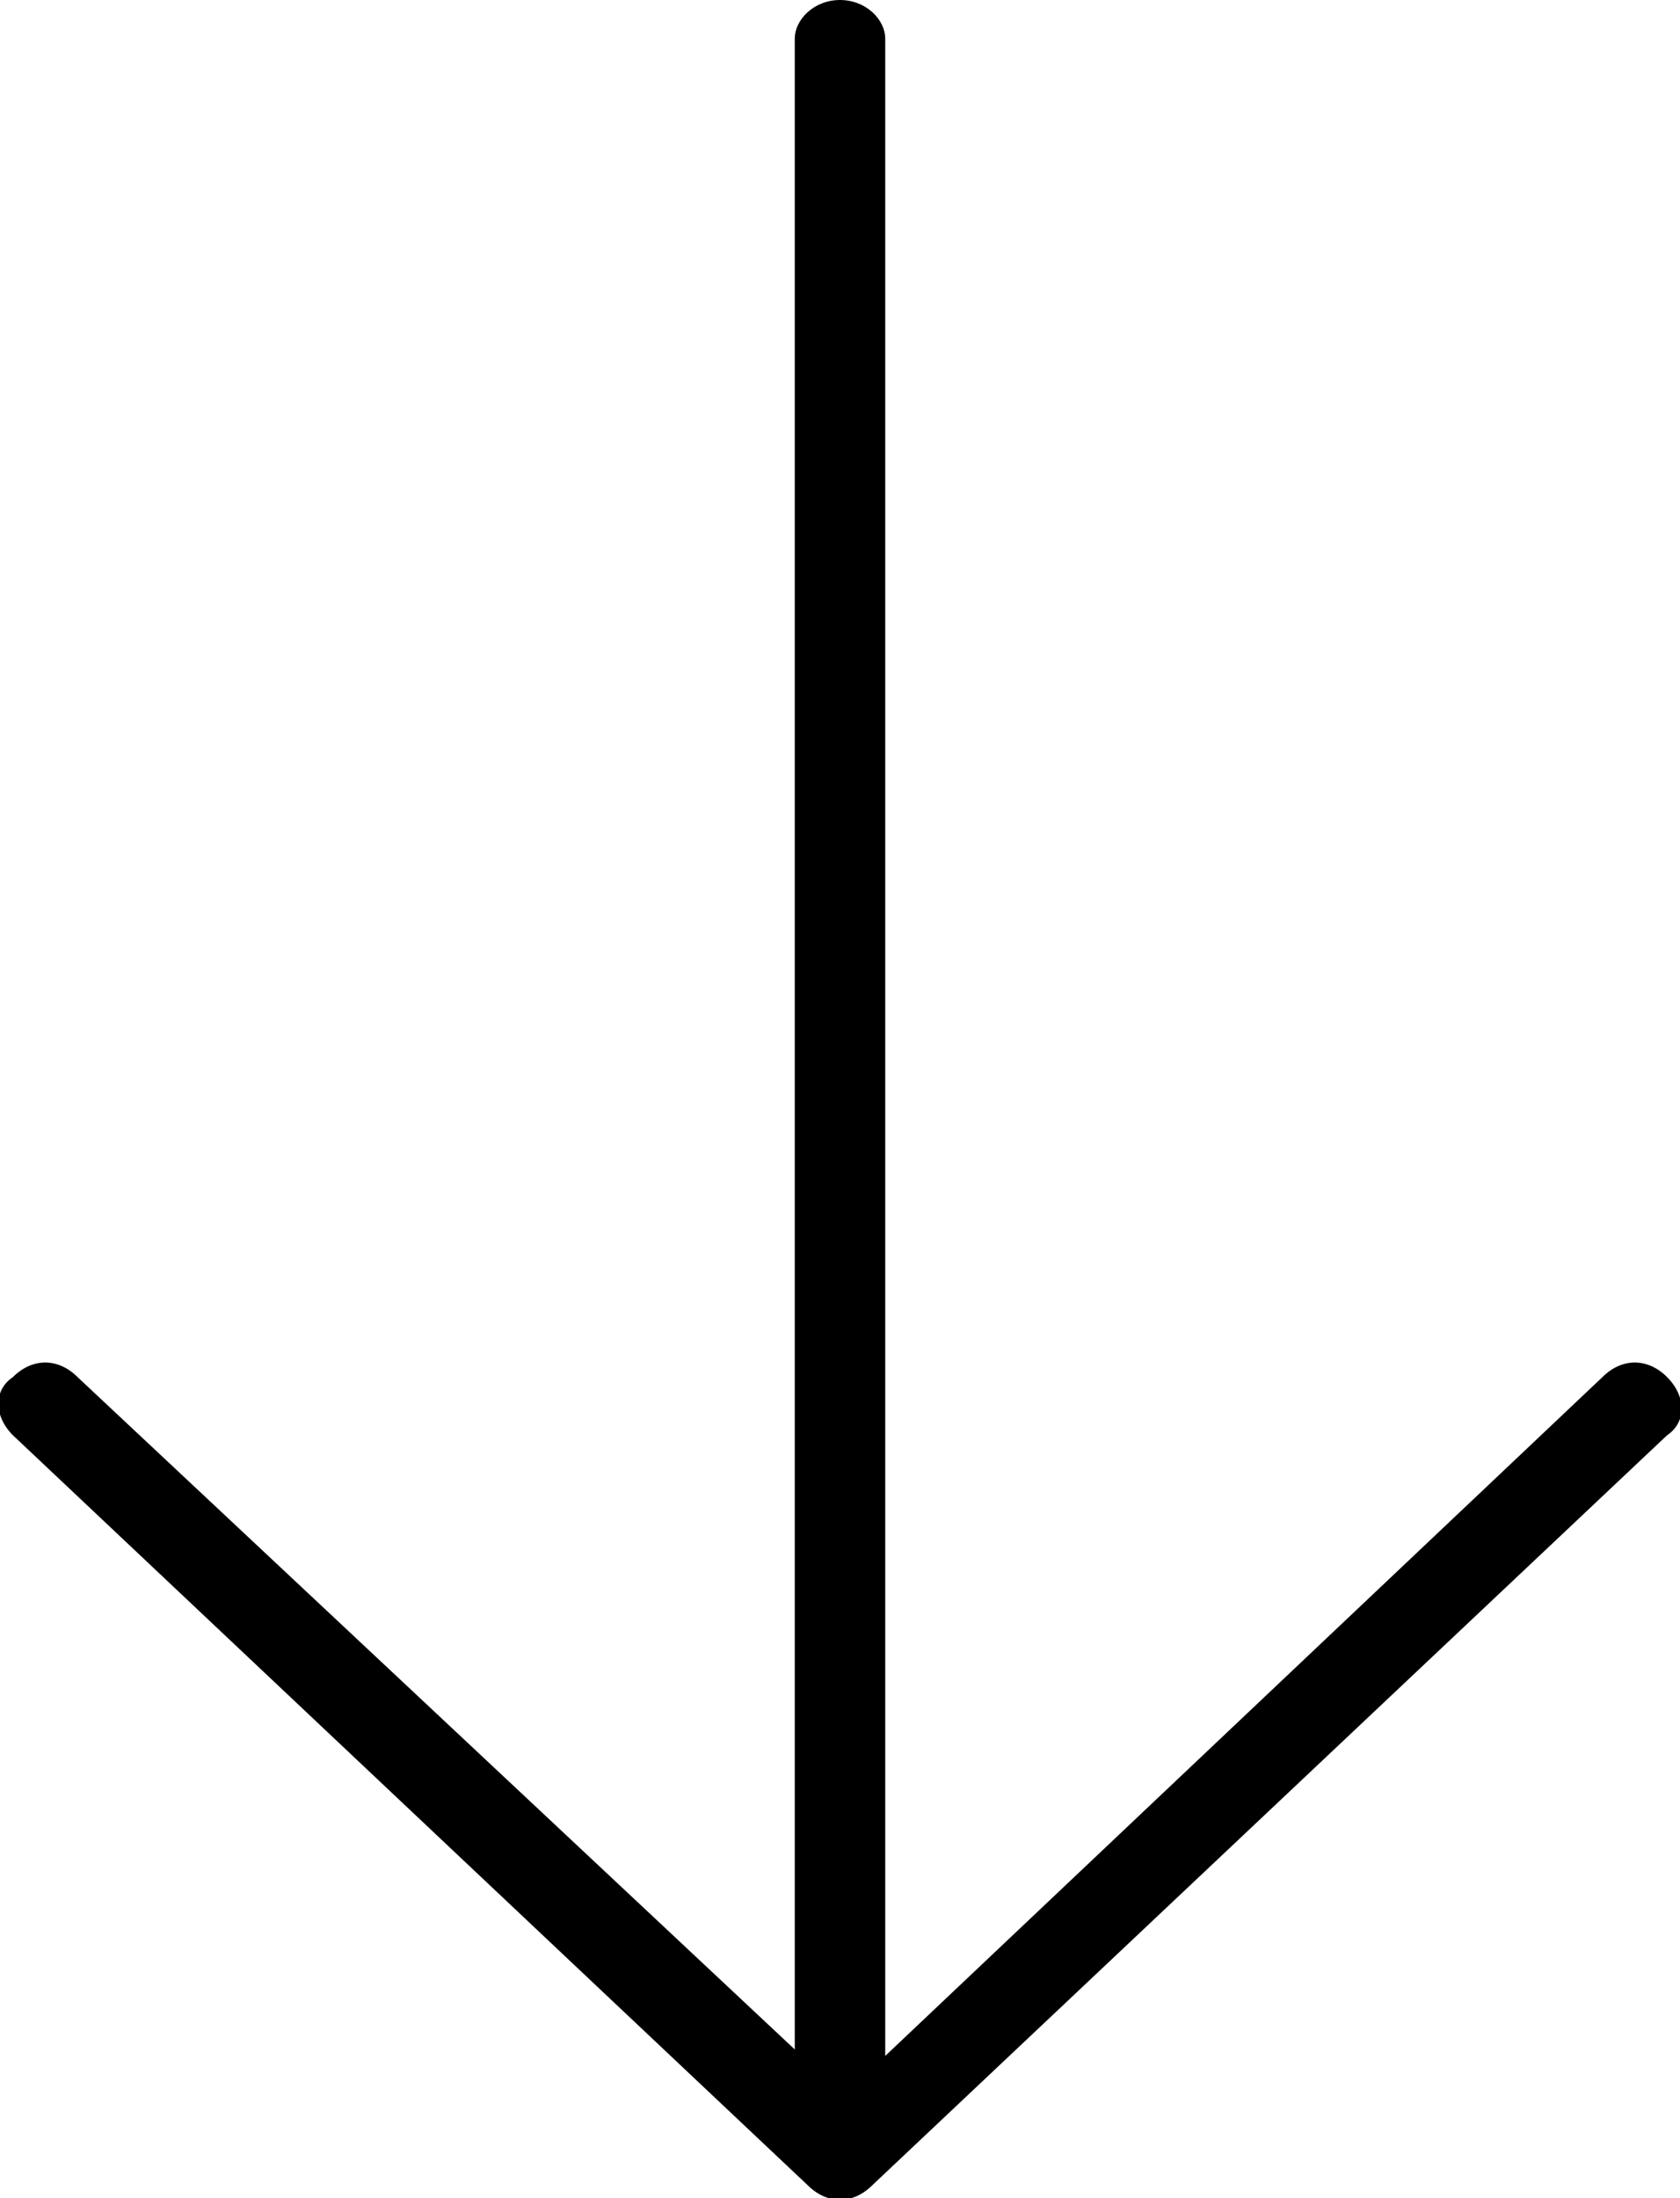 <?xml version="1.0" encoding="utf-8"?>
<!-- Generator: Adobe Illustrator 23.0.1, SVG Export Plug-In . SVG Version: 6.00 Build 0)  -->
<svg version="1.1" id="Layer_1" xmlns="http://www.w3.org/2000/svg" xmlns:xlink="http://www.w3.org/1999/xlink" x="0px" y="0px"
	 viewBox="0 0 26 34" style="enable-background:new 0 0 26 34;" xml:space="preserve">
<path d="M25.8,21.3c-0.3-0.3-0.7-0.3-1,0L13.7,31.8V0.6C13.7,0.3,13.4,0,13,0c-0.4,0-0.7,0.3-0.7,0.6v31.1L1.2,21.3
	c-0.3-0.3-0.7-0.3-1,0c-0.3,0.2-0.3,0.6,0,0.9c0,0,0,0,0,0l12.3,11.6c0.3,0.3,0.7,0.3,1,0l12.3-11.6C26.1,22,26.1,21.6,25.8,21.3
	C25.8,21.3,25.8,21.3,25.8,21.3z"/>
</svg>
